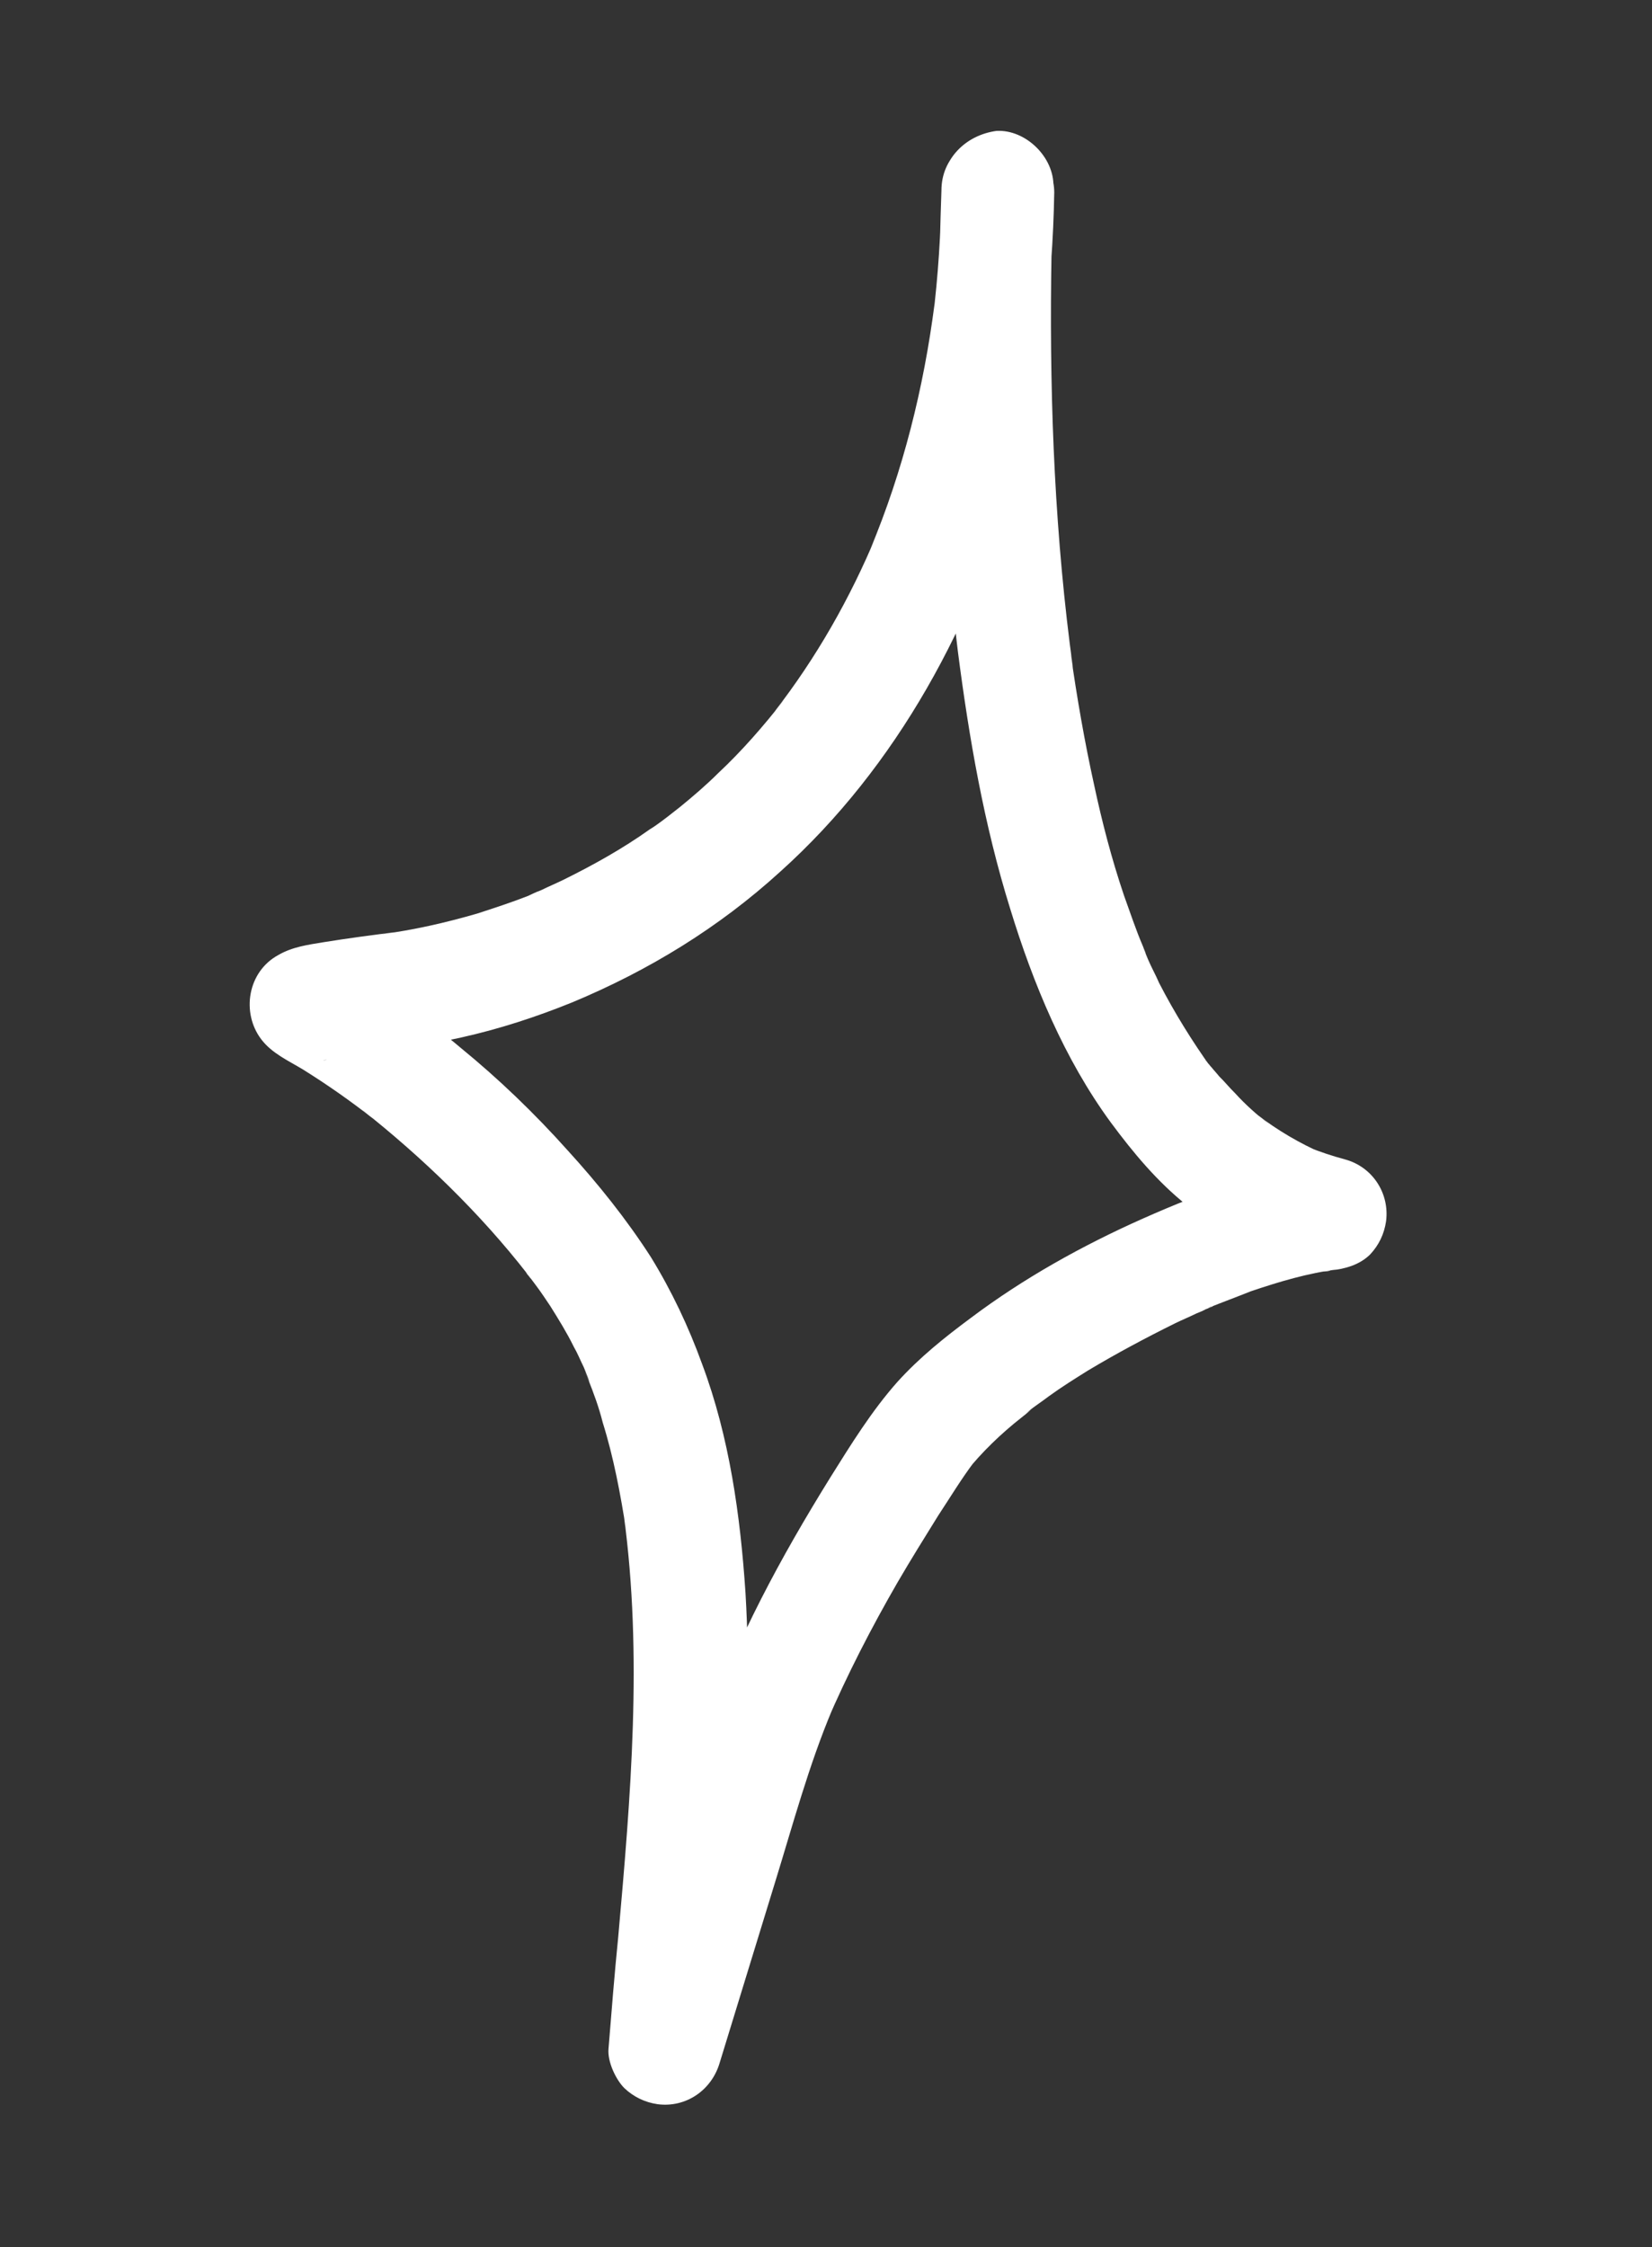 <svg width="75" height="102" viewBox="0 0 75 102" fill="none" xmlns="http://www.w3.org/2000/svg">
<rect x="0" y="0" width="75" height="102" fill="#333333" stroke="none"/>
<path d="M42.741 8.644C42.717 10.589 42.593 12.508 42.352 14.467C42.381 14.226 42.401 14.018 42.43 13.778C41.942 17.587 40.997 21.379 39.515 24.922C39.611 24.699 39.697 24.509 39.792 24.286C38.596 27.16 37.054 29.87 35.158 32.308C35.311 32.136 35.43 31.955 35.583 31.783C34.665 32.957 33.69 34.08 32.6 35.101C32.067 35.632 31.468 36.146 30.878 36.627C30.608 36.838 30.338 37.05 30.069 37.262C30.785 36.708 30.204 37.156 30.027 37.286C29.85 37.416 29.673 37.546 29.505 37.643C28.276 38.52 26.942 39.263 25.592 39.931C25.265 40.092 24.904 40.243 24.577 40.404C24.376 40.492 23.698 40.772 24.535 40.428C24.343 40.483 24.175 40.58 23.974 40.669C23.221 40.964 22.443 41.217 21.666 41.47C20.203 41.894 18.767 42.219 17.259 42.418C17.484 42.372 17.7 42.359 17.926 42.313C16.859 42.453 15.792 42.593 14.717 42.766C13.975 42.887 13.274 42.983 12.645 43.347C11.235 44.105 10.945 45.979 11.865 47.184C12.337 47.807 13.096 48.153 13.738 48.538C14.833 49.221 15.909 49.971 16.935 50.779C16.763 50.626 16.582 50.507 16.41 50.354C19.192 52.555 21.786 55.06 23.951 57.84C24 57.924 24.057 57.975 24.106 58.059C23.658 57.478 23.837 57.739 23.951 57.84C24.081 58.017 24.187 58.152 24.317 58.329C24.553 58.641 24.78 58.985 24.983 59.288C25.356 59.885 25.728 60.481 26.05 61.136C26.22 61.429 26.347 61.748 26.508 62.075C26.572 62.234 26.636 62.393 26.7 62.552C26.763 62.711 26.867 62.987 26.563 62.267C26.603 62.384 26.651 62.468 26.691 62.585C26.946 63.221 27.193 63.891 27.364 64.575C27.861 66.164 28.166 67.807 28.429 69.475C28.383 69.249 28.37 69.033 28.324 68.808C29.182 75.142 28.633 81.561 28.069 87.905C27.899 89.599 27.763 91.301 27.626 93.004C27.574 93.593 27.96 94.406 28.352 94.795C28.778 95.193 29.282 95.435 29.862 95.519C31.132 95.682 32.301 94.895 32.671 93.645C33.507 90.924 34.343 88.202 35.187 85.447C35.997 82.824 36.715 80.142 37.789 77.591C37.694 77.813 37.608 78.003 37.513 78.226C38.456 76.03 39.565 73.878 40.755 71.819C41.346 70.806 41.97 69.802 42.594 68.798C43.132 67.984 43.645 67.128 44.249 66.331C44.096 66.503 43.977 66.684 43.824 66.856C44.572 65.921 45.434 65.087 46.378 64.346C46.513 64.241 46.648 64.135 46.791 63.996C47.103 63.76 46.219 64.41 46.707 64.044C47.019 63.808 47.322 63.605 47.633 63.37C48.206 62.955 48.803 62.583 49.399 62.21C50.668 61.45 51.994 60.74 53.344 60.073C53.671 59.912 53.989 59.784 54.316 59.623C54.475 59.56 54.634 59.496 54.802 59.399C54.886 59.35 54.97 59.302 55.078 59.295C54.961 59.335 54.475 59.56 54.844 59.375C55.48 59.119 56.15 58.873 56.786 58.617C58.074 58.182 59.386 57.788 60.745 57.619C60.519 57.666 60.303 57.678 60.078 57.725C60.186 57.718 60.294 57.712 60.411 57.672C61.069 57.6 61.721 57.42 62.203 56.945C62.601 56.52 62.842 56.017 62.927 55.436C63.09 54.166 62.311 52.964 61.053 52.627C60.49 52.476 59.936 52.292 59.424 52.084C59.647 52.179 59.837 52.265 60.06 52.361C59.011 51.902 57.998 51.311 57.087 50.606C57.259 50.758 57.44 50.878 57.612 51.031C57.054 50.597 56.538 50.139 56.072 49.624C55.819 49.379 55.607 49.109 55.353 48.864C55.248 48.729 55.109 48.585 55.003 48.45C54.946 48.399 54.897 48.315 54.84 48.264C54.815 48.222 54.791 48.181 54.758 48.172C54.58 47.911 55.018 48.525 54.994 48.483C54.117 47.254 53.323 45.977 52.622 44.618C52.47 44.258 52.277 43.922 52.125 43.562C52.061 43.403 51.973 43.202 51.909 43.043C51.733 42.641 52.085 43.445 52.021 43.286C51.982 43.169 51.933 43.085 51.894 42.968C51.565 42.205 51.312 41.428 51.026 40.641C50.472 39.002 50.034 37.323 49.672 35.629C49.239 33.667 48.891 31.657 48.608 29.665C48.654 29.89 48.667 30.107 48.713 30.332C47.905 24.473 47.656 18.514 47.723 12.569C47.738 11.189 47.777 9.851 47.825 8.48C47.864 7.142 46.572 5.872 45.24 5.942C43.84 6.134 42.774 7.197 42.741 8.644C42.629 11.844 42.583 15.061 42.679 18.281C42.774 22.033 43.034 25.829 43.487 29.571C43.995 33.504 44.677 37.449 45.86 41.245C46.901 44.647 48.323 48.08 50.429 50.951C51.445 52.324 52.545 53.648 53.891 54.718C55.385 55.899 56.916 56.807 58.726 57.469C59.082 57.6 59.446 57.697 59.777 57.786C59.98 56.101 60.216 54.425 60.419 52.741C57.42 53.073 54.625 54.099 51.885 55.317C49.145 56.535 46.476 58.02 44.076 59.825C42.88 60.712 41.75 61.616 40.742 62.73C39.572 64.049 38.632 65.572 37.7 67.061C35.453 70.682 33.418 74.432 32.02 78.458C31.233 80.732 30.57 83.074 29.883 85.374C29.178 87.741 28.449 90.065 27.744 92.432C29.428 92.635 31.104 92.871 32.789 93.074C33.362 86.165 34.261 79.236 33.845 72.31C33.613 68.805 33.116 65.229 31.874 61.915C31.262 60.225 30.492 58.599 29.553 57.07C28.451 55.355 27.147 53.728 25.776 52.225C24.274 50.544 22.637 48.97 20.89 47.544C19.906 46.712 18.871 45.938 17.794 45.188C16.923 44.6 16.033 44.078 15.153 43.522C15.325 43.675 15.506 43.794 15.678 43.947C15.896 44.325 16.09 44.66 16.308 45.038C16.354 45.264 16.367 45.48 16.413 45.706C16.384 45.946 16.364 46.154 16.335 46.394C16.24 46.617 16.154 46.807 16.059 47.03C15.906 47.202 15.786 47.383 15.634 47.555C15.355 47.8 14.993 48.093 14.659 48.146C14.735 48.13 14.776 48.106 14.851 48.091C15.044 48.036 15.227 48.014 15.419 47.959C15.945 47.851 16.495 47.786 17.045 47.72C16.82 47.766 16.603 47.779 16.378 47.825C17.886 47.626 19.428 47.436 20.939 47.096C22.675 46.709 24.347 46.163 25.98 45.501C29.456 44.054 32.64 42.103 35.41 39.58C40.738 34.797 44.275 28.22 46.145 21.374C47.245 17.268 47.791 12.978 47.862 8.738C47.868 7.391 46.651 6.107 45.277 6.2C43.873 6.143 42.741 7.188 42.741 8.644Z" fill="white"/>
</svg>
